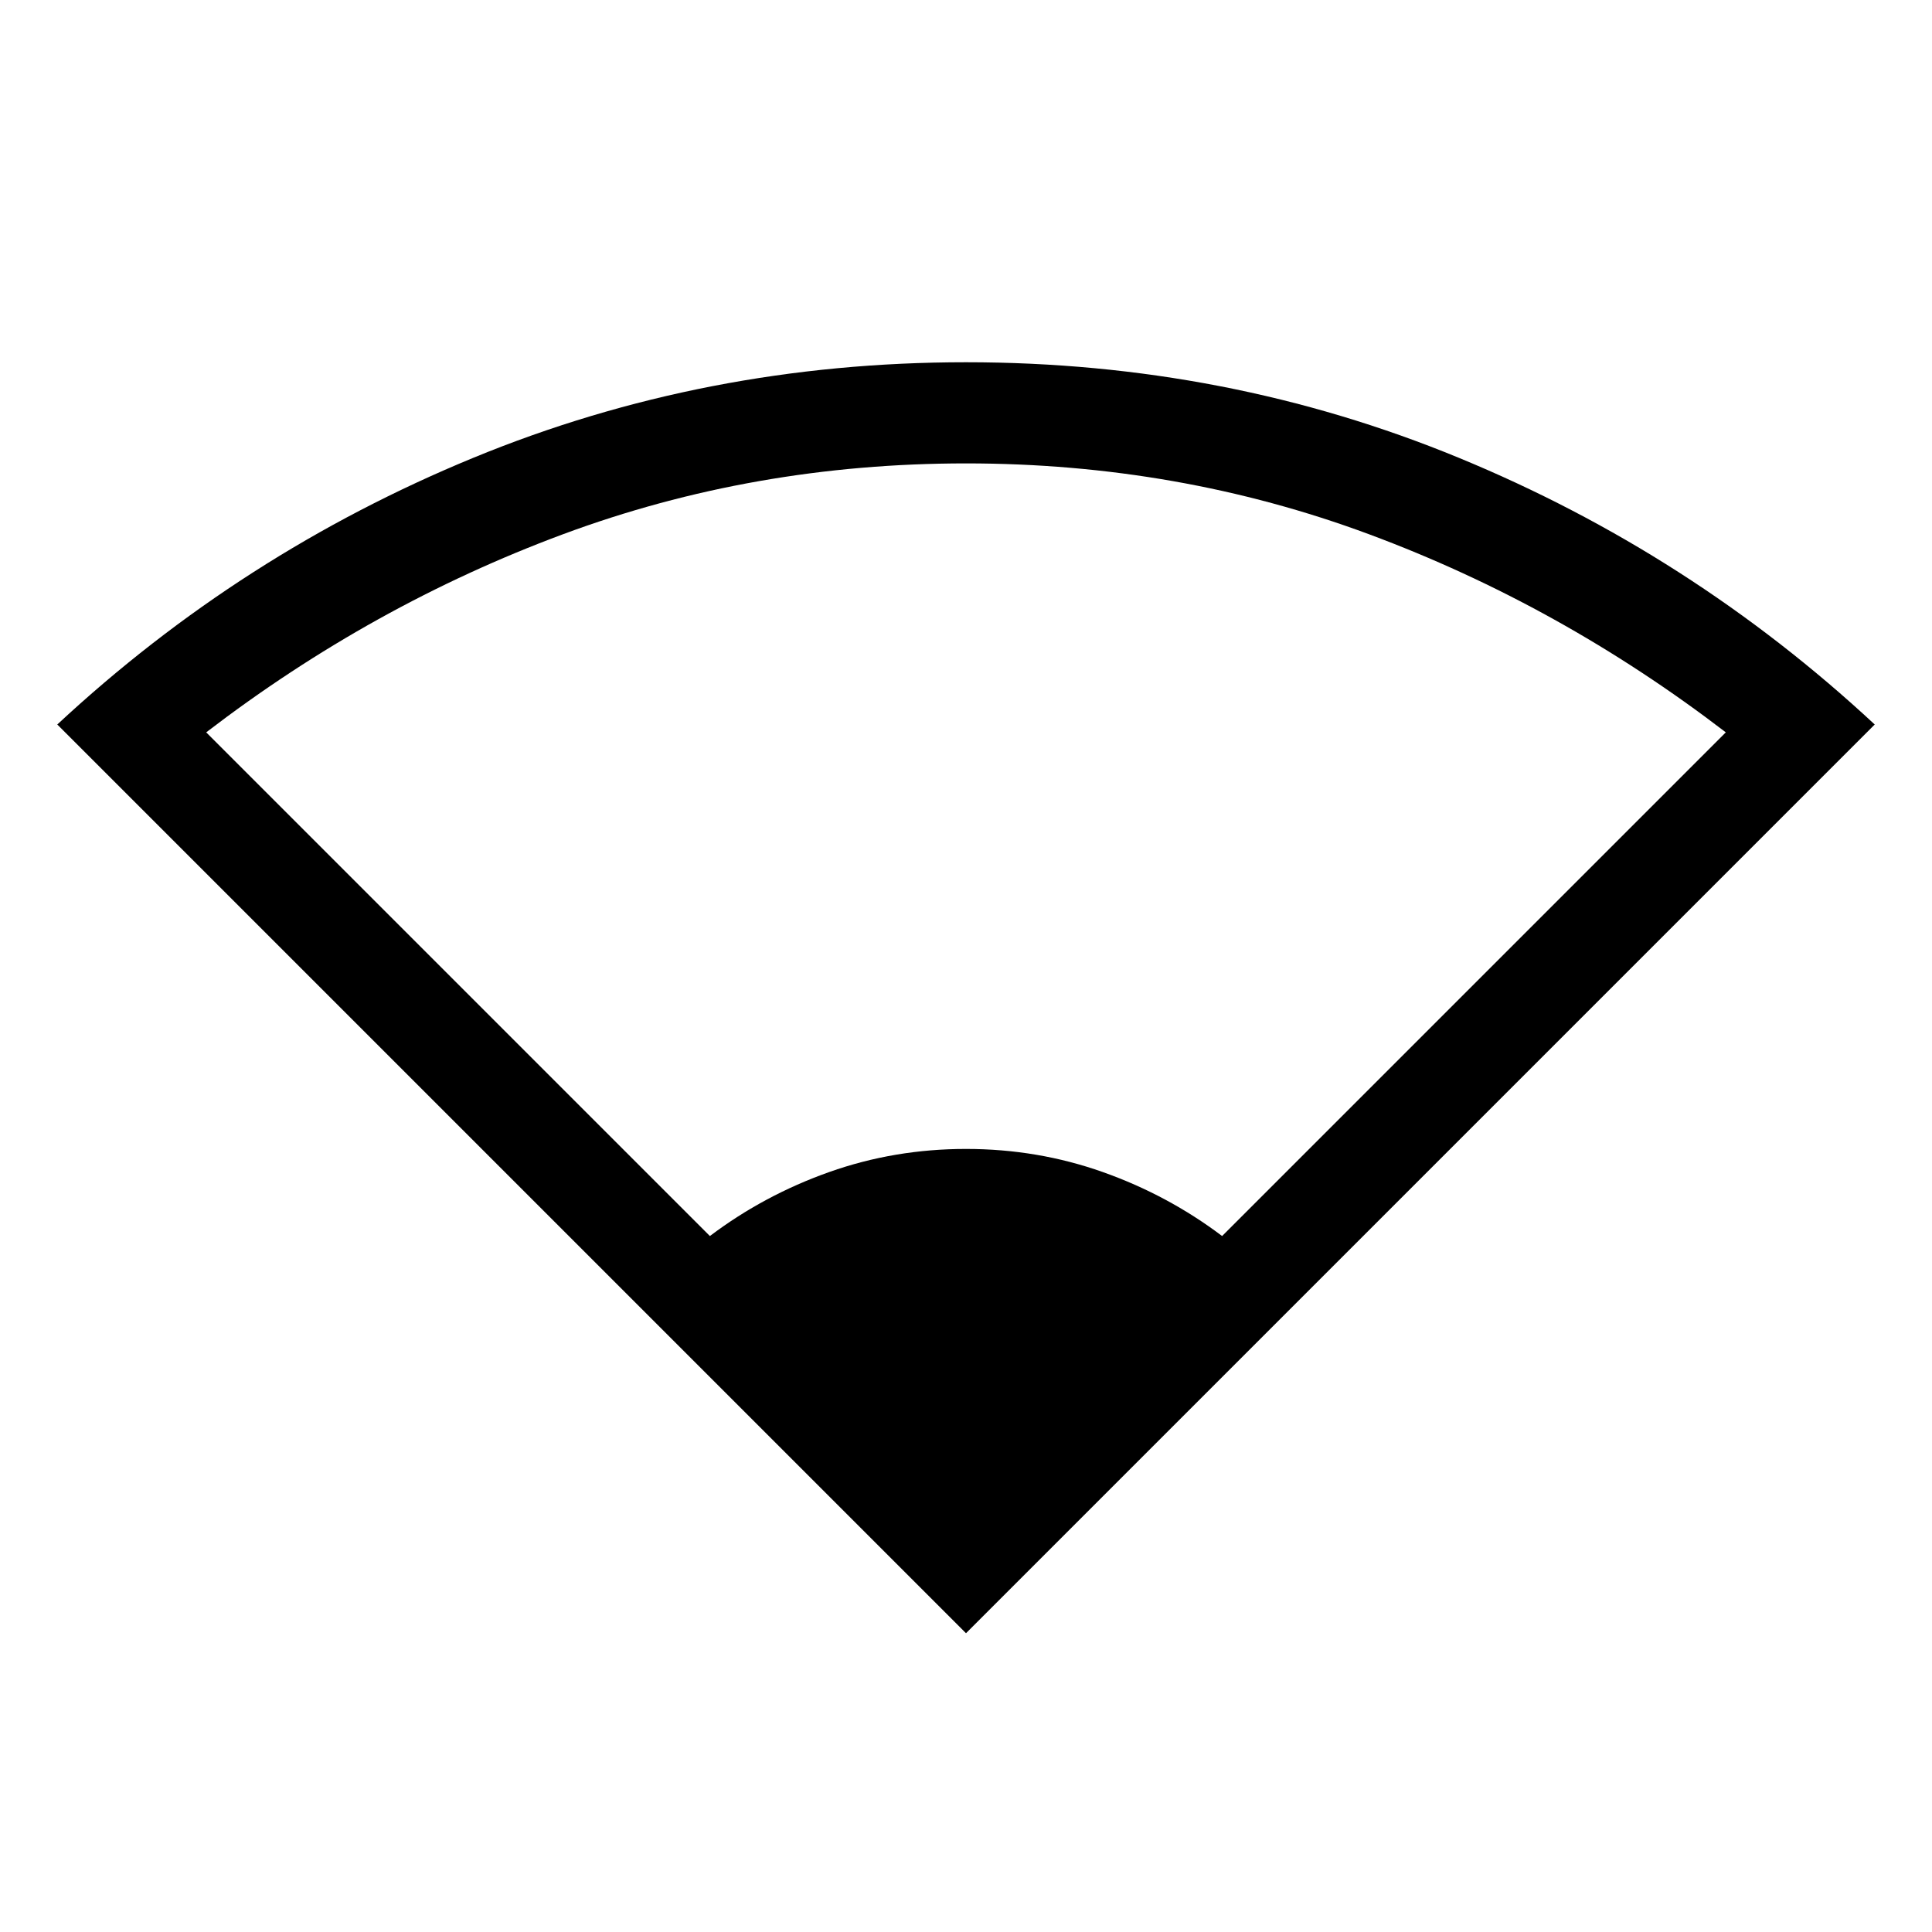 <svg xmlns="http://www.w3.org/2000/svg" height="40" viewBox="0 -960 960 960" width="40"><path d="M480-148.46 28.46-600q91.41-85.05 206.73-132.52Q350.51-780 480-780q129.69 0 244.88 47.48Q840.08-685.05 931.54-600L480-148.46ZM352.74-345.82q26.9-20.31 59.3-31.8 32.4-11.48 67.96-11.48 35.56 0 67.96 11.48 32.4 11.49 59.3 31.8L857.54-596.1q-82.46-63.21-177.27-98.43-94.81-35.21-200.27-35.21-105.46 0-200.27 35.21-94.81 35.22-177.27 98.43l250.28 250.28Z"/></svg>